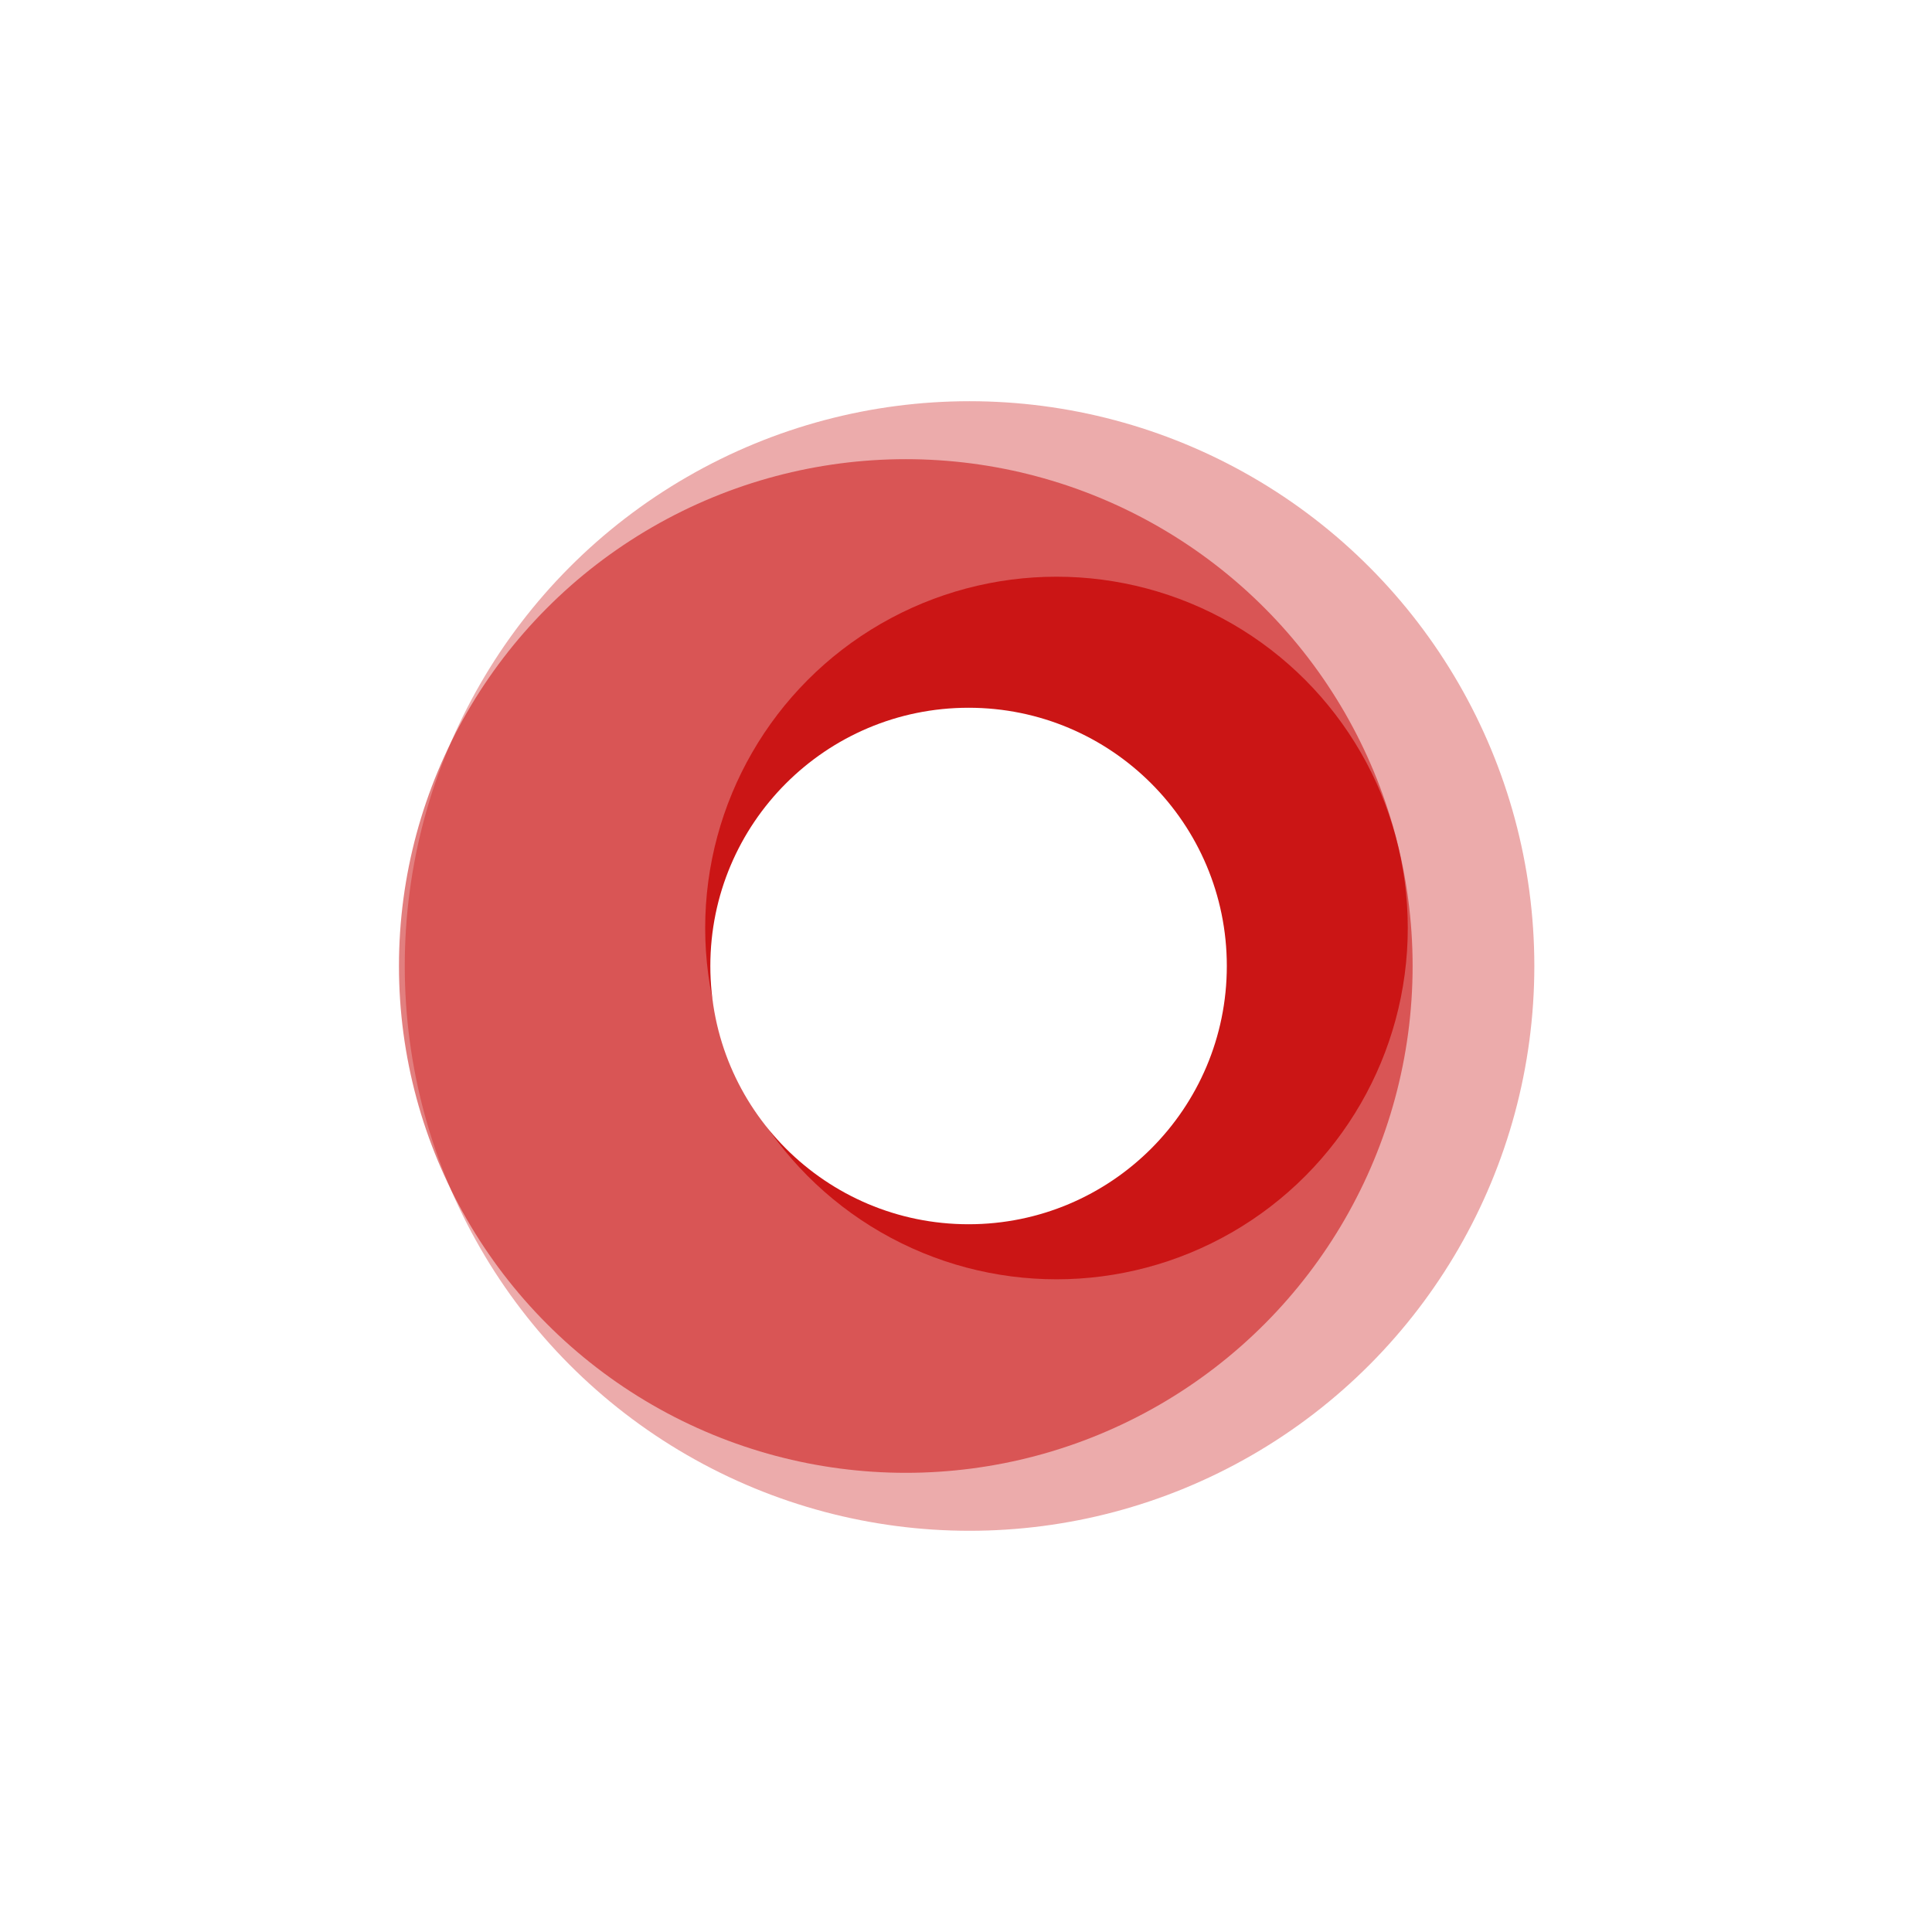 <?xml version="1.0" encoding="utf-8"?>
<!-- Generator: Adobe Illustrator 18.0.0, SVG Export Plug-In . SVG Version: 6.00 Build 0)  -->
<!DOCTYPE svg PUBLIC "-//W3C//DTD SVG 1.1//EN" "http://www.w3.org/Graphics/SVG/1.1/DTD/svg11.dtd">
<svg version="1.1" id="Capa_1" xmlns="http://www.w3.org/2000/svg" xmlns:xlink="http://www.w3.org/1999/xlink" x="0px" y="0px"
	 viewBox="0 0 600 600" enable-background="new 0 0 600 600" xml:space="preserve">

<style type="text/css" >
       	#gear {
		    animation-name: ckw;
		    animation-iteration-count: infinite;
		    display: inline-block;
		}

		.gear-1 { transform-origin: 50% 50%; opacity: 0.33; animation-duration: 10s; fill: #c60000; }
		.gear-2 { transform-origin: 56% 50%; opacity: 0.5; animation-duration: 10s; fill: #c60000;}
		.gear-3 { transform-origin: 46% 50%; opacity: 0.75; animation-duration: 10s; fill: #c60000;}
		.gear-4 { transform-origin: 57% 47%;  opacity: 1;  animation-duration: 10s; fill: #fff !important;}

		@keyframes ckw {
		    0% {
		        transform: rotate(0deg);
		        fill: #9edaff;
		    }

		    20% {
		        fill: #013696;
		    }

			40% {
				fill: #007934;
			}


			60% {
				fill: #ffcb00;
			}

			80% {
				fill: #c60000;
			}


		    100% {
		        transform: rotate(360deg);
		        fill: #9edaff;
		    }
		}


    
	.logo {
		width: 550px;
		height: 550px;
		float: left;
	}

    </style>

<circle id="gear" class="gear-1" opacity="0.3" cx="301.1" cy="300" r="175.4"/>
<circle id="gear" class="gear-2" opacity="0.5" cx="281.3" cy="300" r="157.4"/>
<circle id="gear" class="gear-3" opacity="0.75" cx="328.1" cy="288.2" r="109.1"/>
<circle class="gear-4" fill="#fff" cx="300.8" cy="300" r="80.2"/>
</svg>
